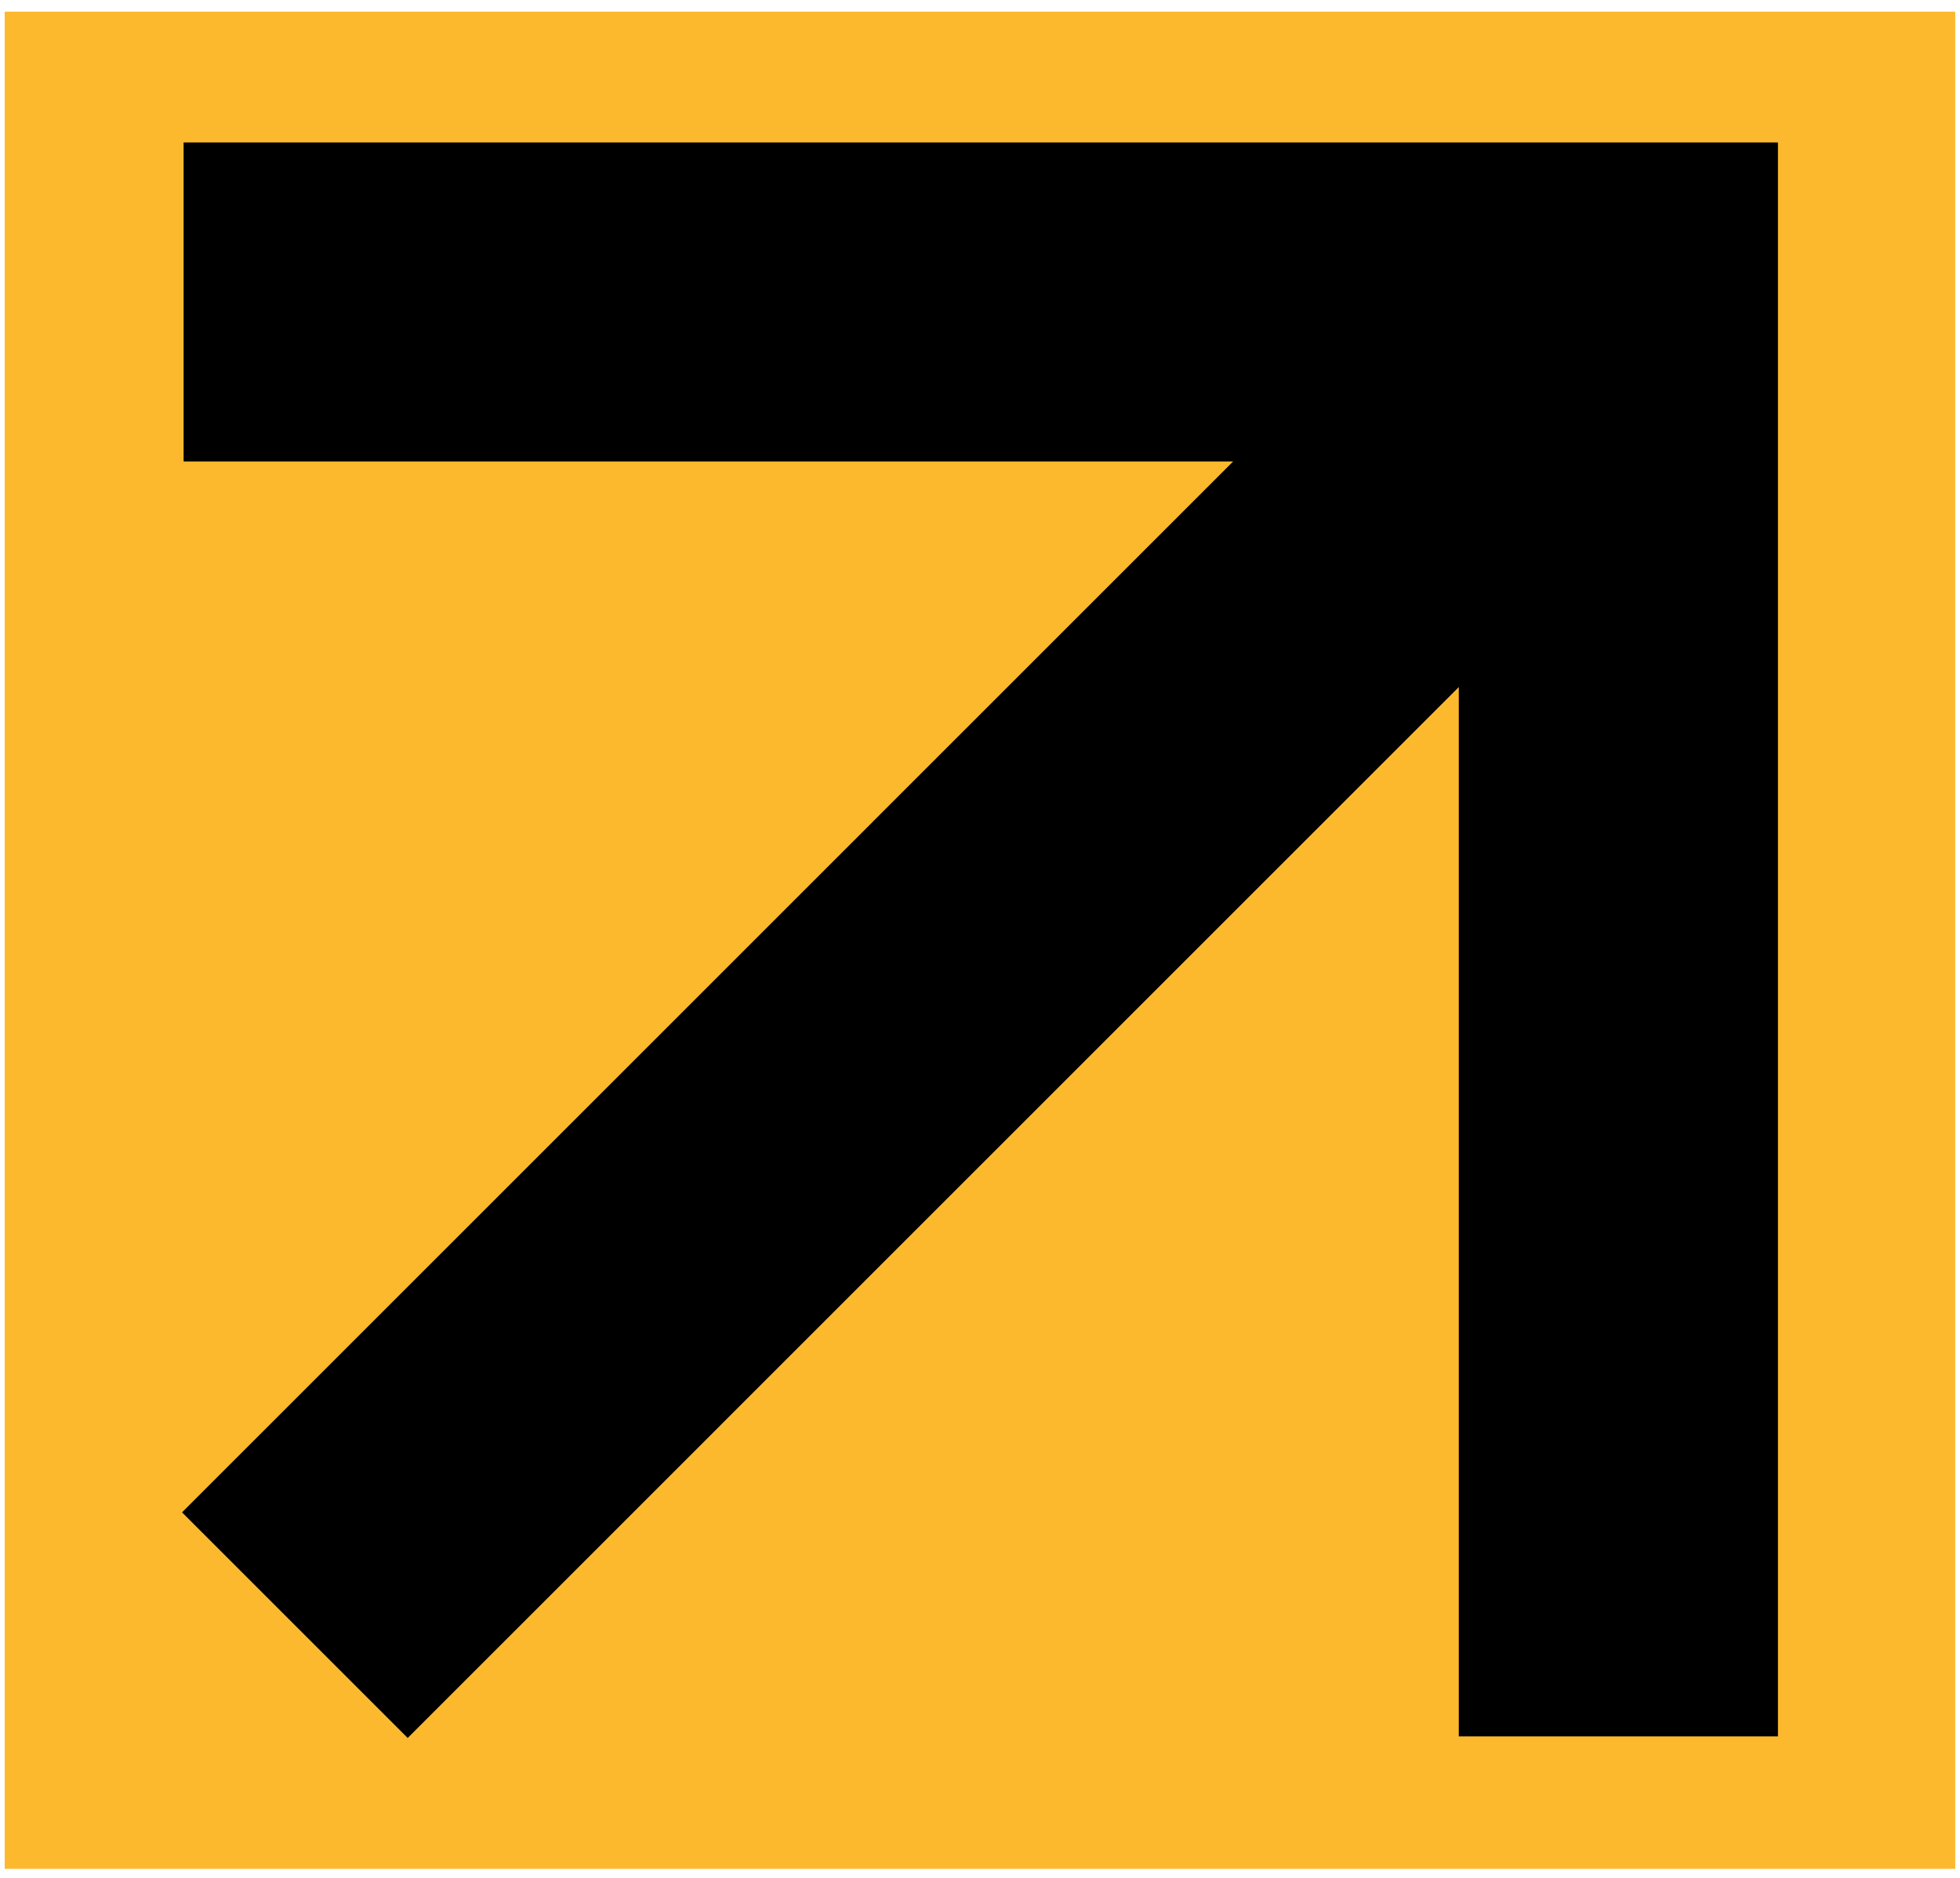 <svg xmlns="http://www.w3.org/2000/svg" xmlns:xlink="http://www.w3.org/1999/xlink" width="144" zoomAndPan="magnify" viewBox="0 0 108 103.5" height="138" preserveAspectRatio="xMidYMid meet" version="1.0"><defs><clipPath id="321f4ffa5d"><path d="M 0.258 0.641 L 107.738 0.641 L 107.738 103.004 L 0.258 103.004 Z M 0.258 0.641 " clip-rule="nonzero"/></clipPath><clipPath id="600b708f93"><path d="M 10.031 7.852 L 97.969 7.852 L 97.969 95.789 L 10.031 95.789 Z M 10.031 7.852 " clip-rule="nonzero"/></clipPath></defs><g clip-path="url(#321f4ffa5d)"><path fill="#fdb92e" d="M 0.258 0.641 L 107.742 0.641 L 107.742 103.082 L 0.258 103.082 Z M 0.258 0.641 " fill-opacity="1" fill-rule="nonzero"/></g><g clip-path="url(#600b708f93)"><path fill="#000000" d="M 97.969 7.852 L 97.969 95.703 L 80.383 95.703 L 80.383 37.867 L 22.465 95.789 L 10.031 83.355 L 67.949 25.434 L 10.117 25.434 L 10.117 7.852 Z M 97.969 7.852 " fill-opacity="1" fill-rule="nonzero"/></g></svg>